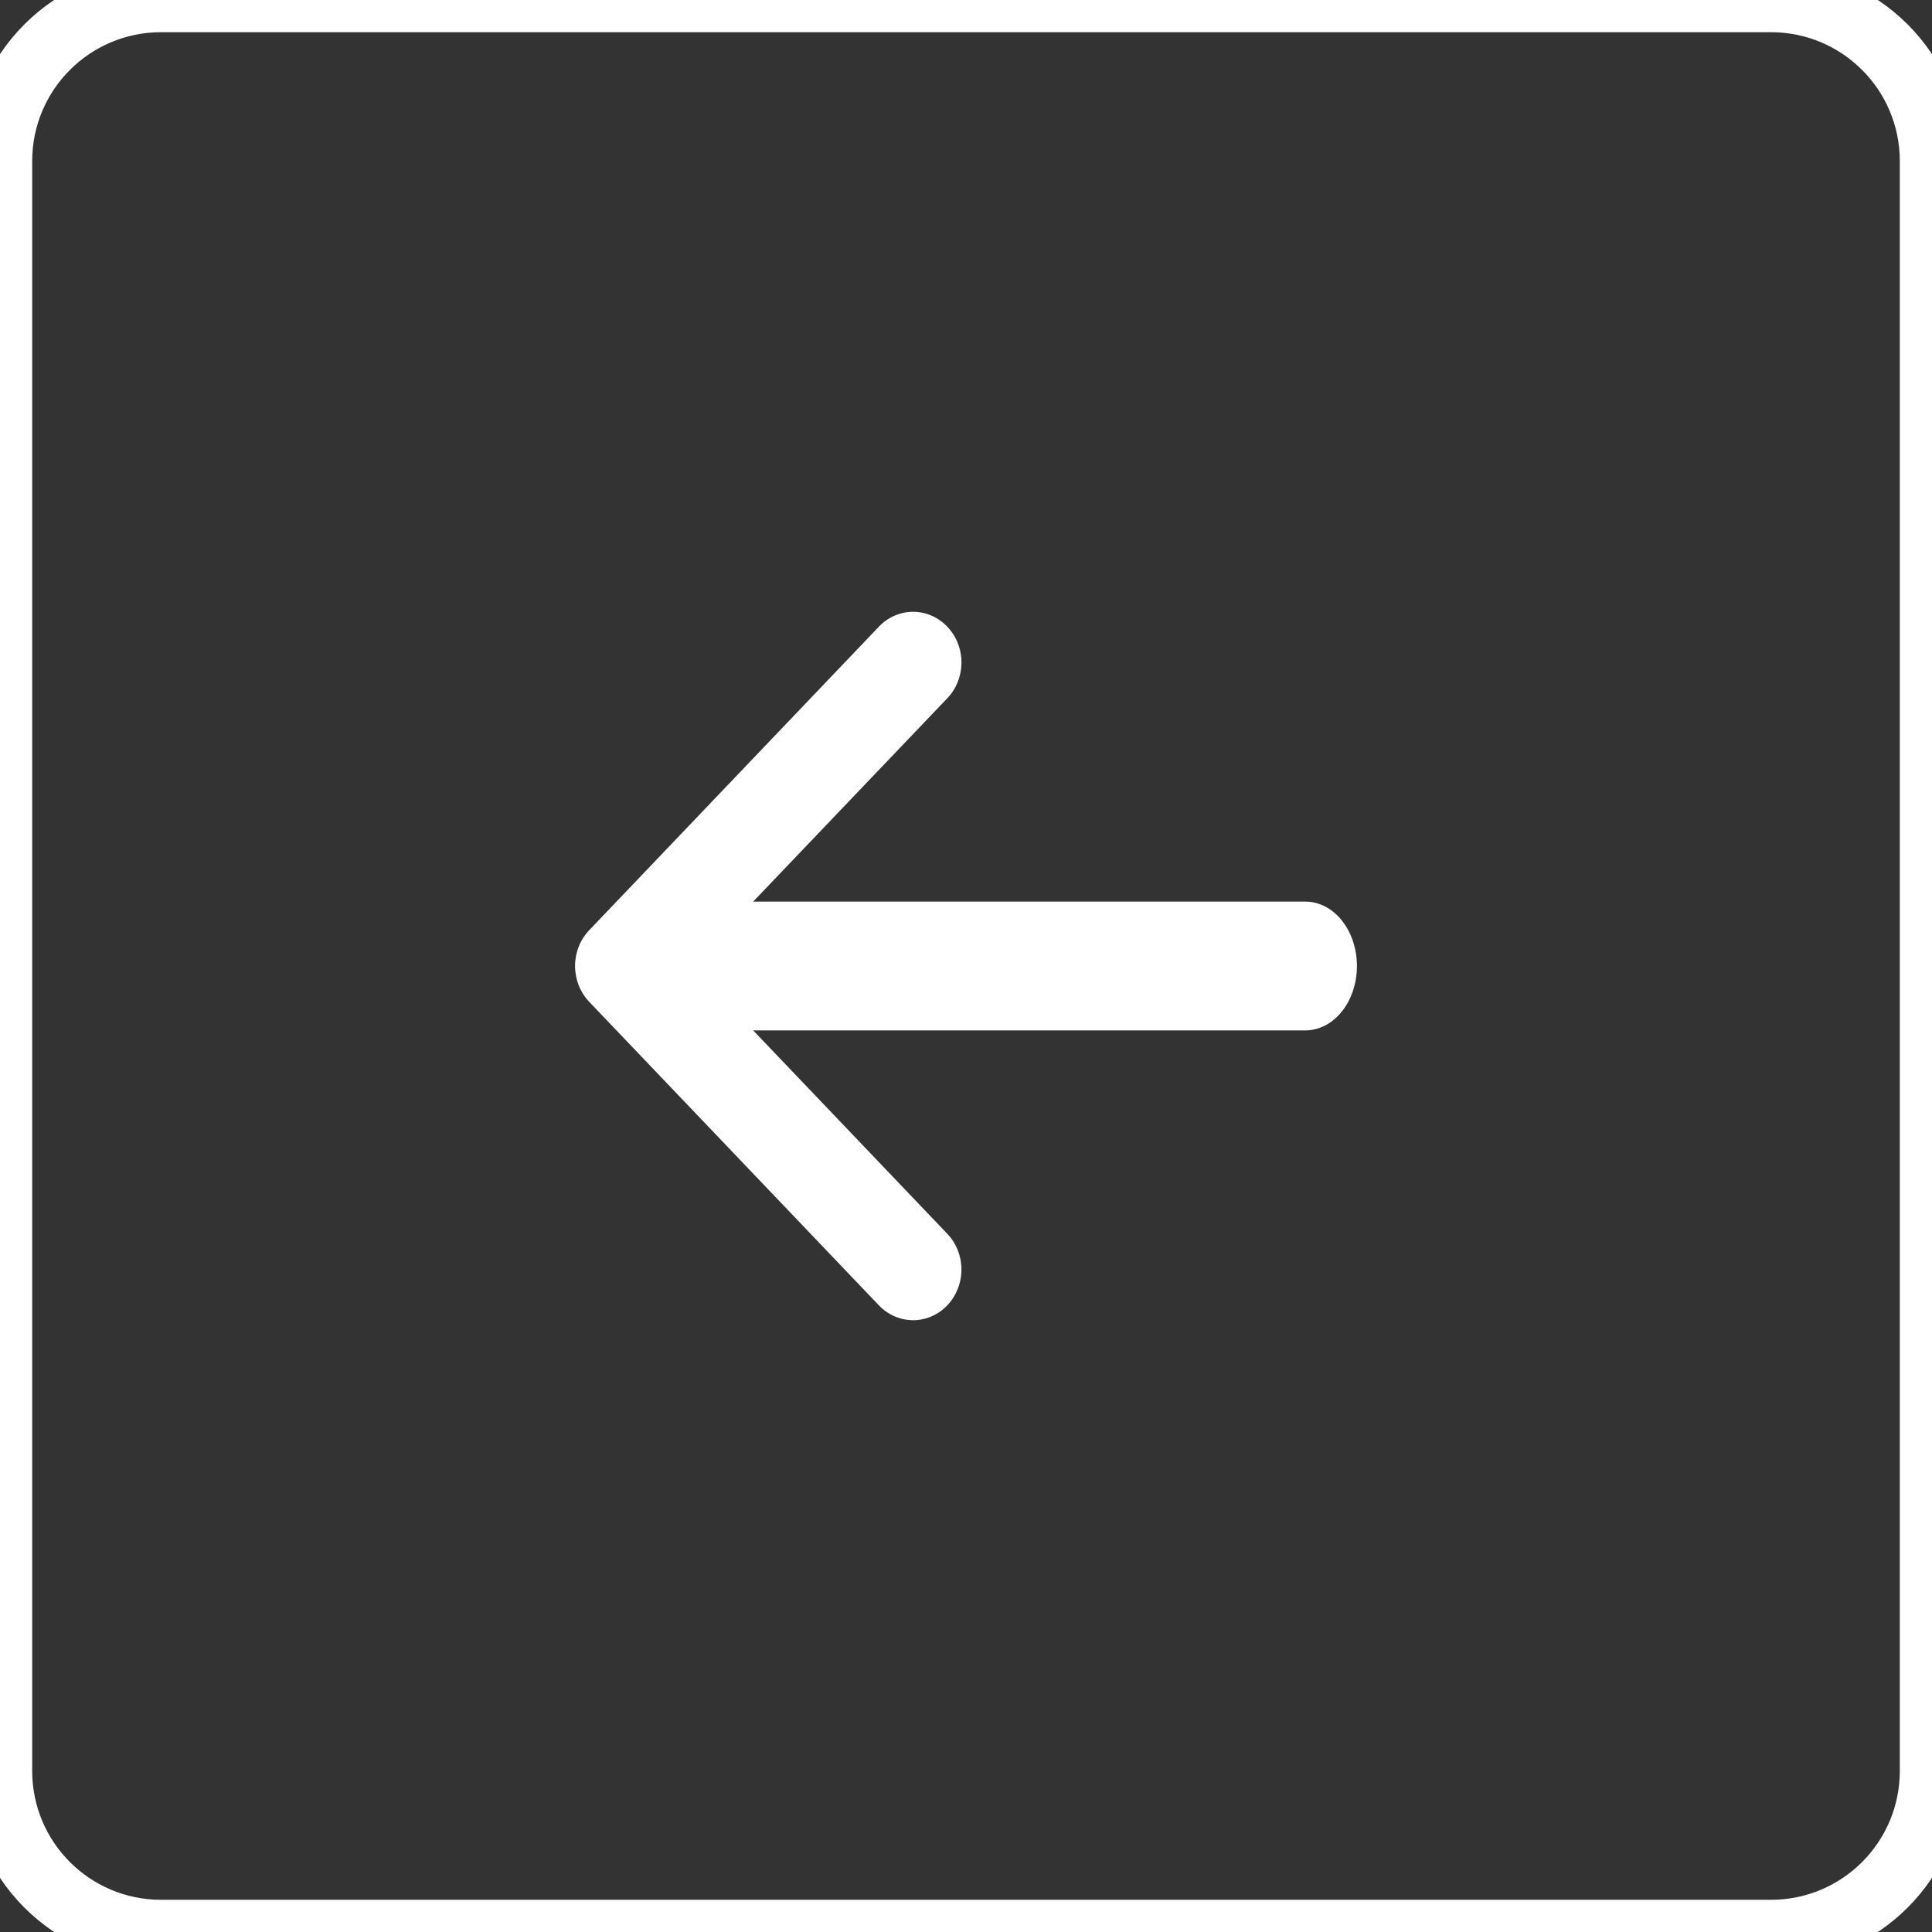 <svg width="60" height="60" viewBox="0 0 60 60" fill="none" xmlns="http://www.w3.org/2000/svg">
<rect x="0" y="0" width="60" height="60" fill="#333333" stroke="none"/>
<path fill-rule="evenodd" clip-rule="evenodd" d="M28.931 19.12C29.113 19.199 29.279 19.315 29.418 19.462C29.558 19.608 29.669 19.781 29.744 19.972C29.82 20.163 29.859 20.367 29.859 20.574C29.859 20.78 29.82 20.985 29.744 21.176C29.669 21.367 29.558 21.54 29.418 21.686L23.39 28H40.541C40.965 28 41.372 28.211 41.672 28.586C41.972 28.961 42.141 29.47 42.141 30C42.141 30.53 41.972 31.039 41.672 31.414C41.372 31.789 40.965 32 40.541 32H23.39L29.418 38.315C29.7 38.61 29.858 39.01 29.858 39.427C29.858 39.844 29.7 40.244 29.418 40.539C29.137 40.834 28.755 41 28.357 41C27.959 41 27.577 40.834 27.295 40.539L18.299 31.113C18.16 30.967 18.049 30.793 17.973 30.603C17.898 30.412 17.859 30.207 17.859 30C17.859 29.794 17.898 29.589 17.973 29.398C18.049 29.207 18.16 29.034 18.299 28.888L27.295 19.462C27.434 19.315 27.6 19.199 27.782 19.12C27.964 19.041 28.159 19 28.357 19C28.554 19 28.749 19.041 28.931 19.12Z" fill="white"/>
<path d="M55 1H5V-1H55V1ZM1 5V55H-1V5H1ZM5 59H55V61H5V59ZM59 55V5H61V55H59ZM55 59C57.209 59 59 57.209 59 55H61C61 58.314 58.314 61 55 61V59ZM1 55C1 57.209 2.791 59 5 59V61C1.686 61 -1 58.314 -1 55H1ZM5 1C2.791 1 1 2.791 1 5H-1C-1 1.686 1.686 -1 5 -1V1ZM55 -1C58.314 -1 61 1.686 61 5H59C59 2.791 57.209 1 55 1V-1Z" fill="white"/>
</svg>
